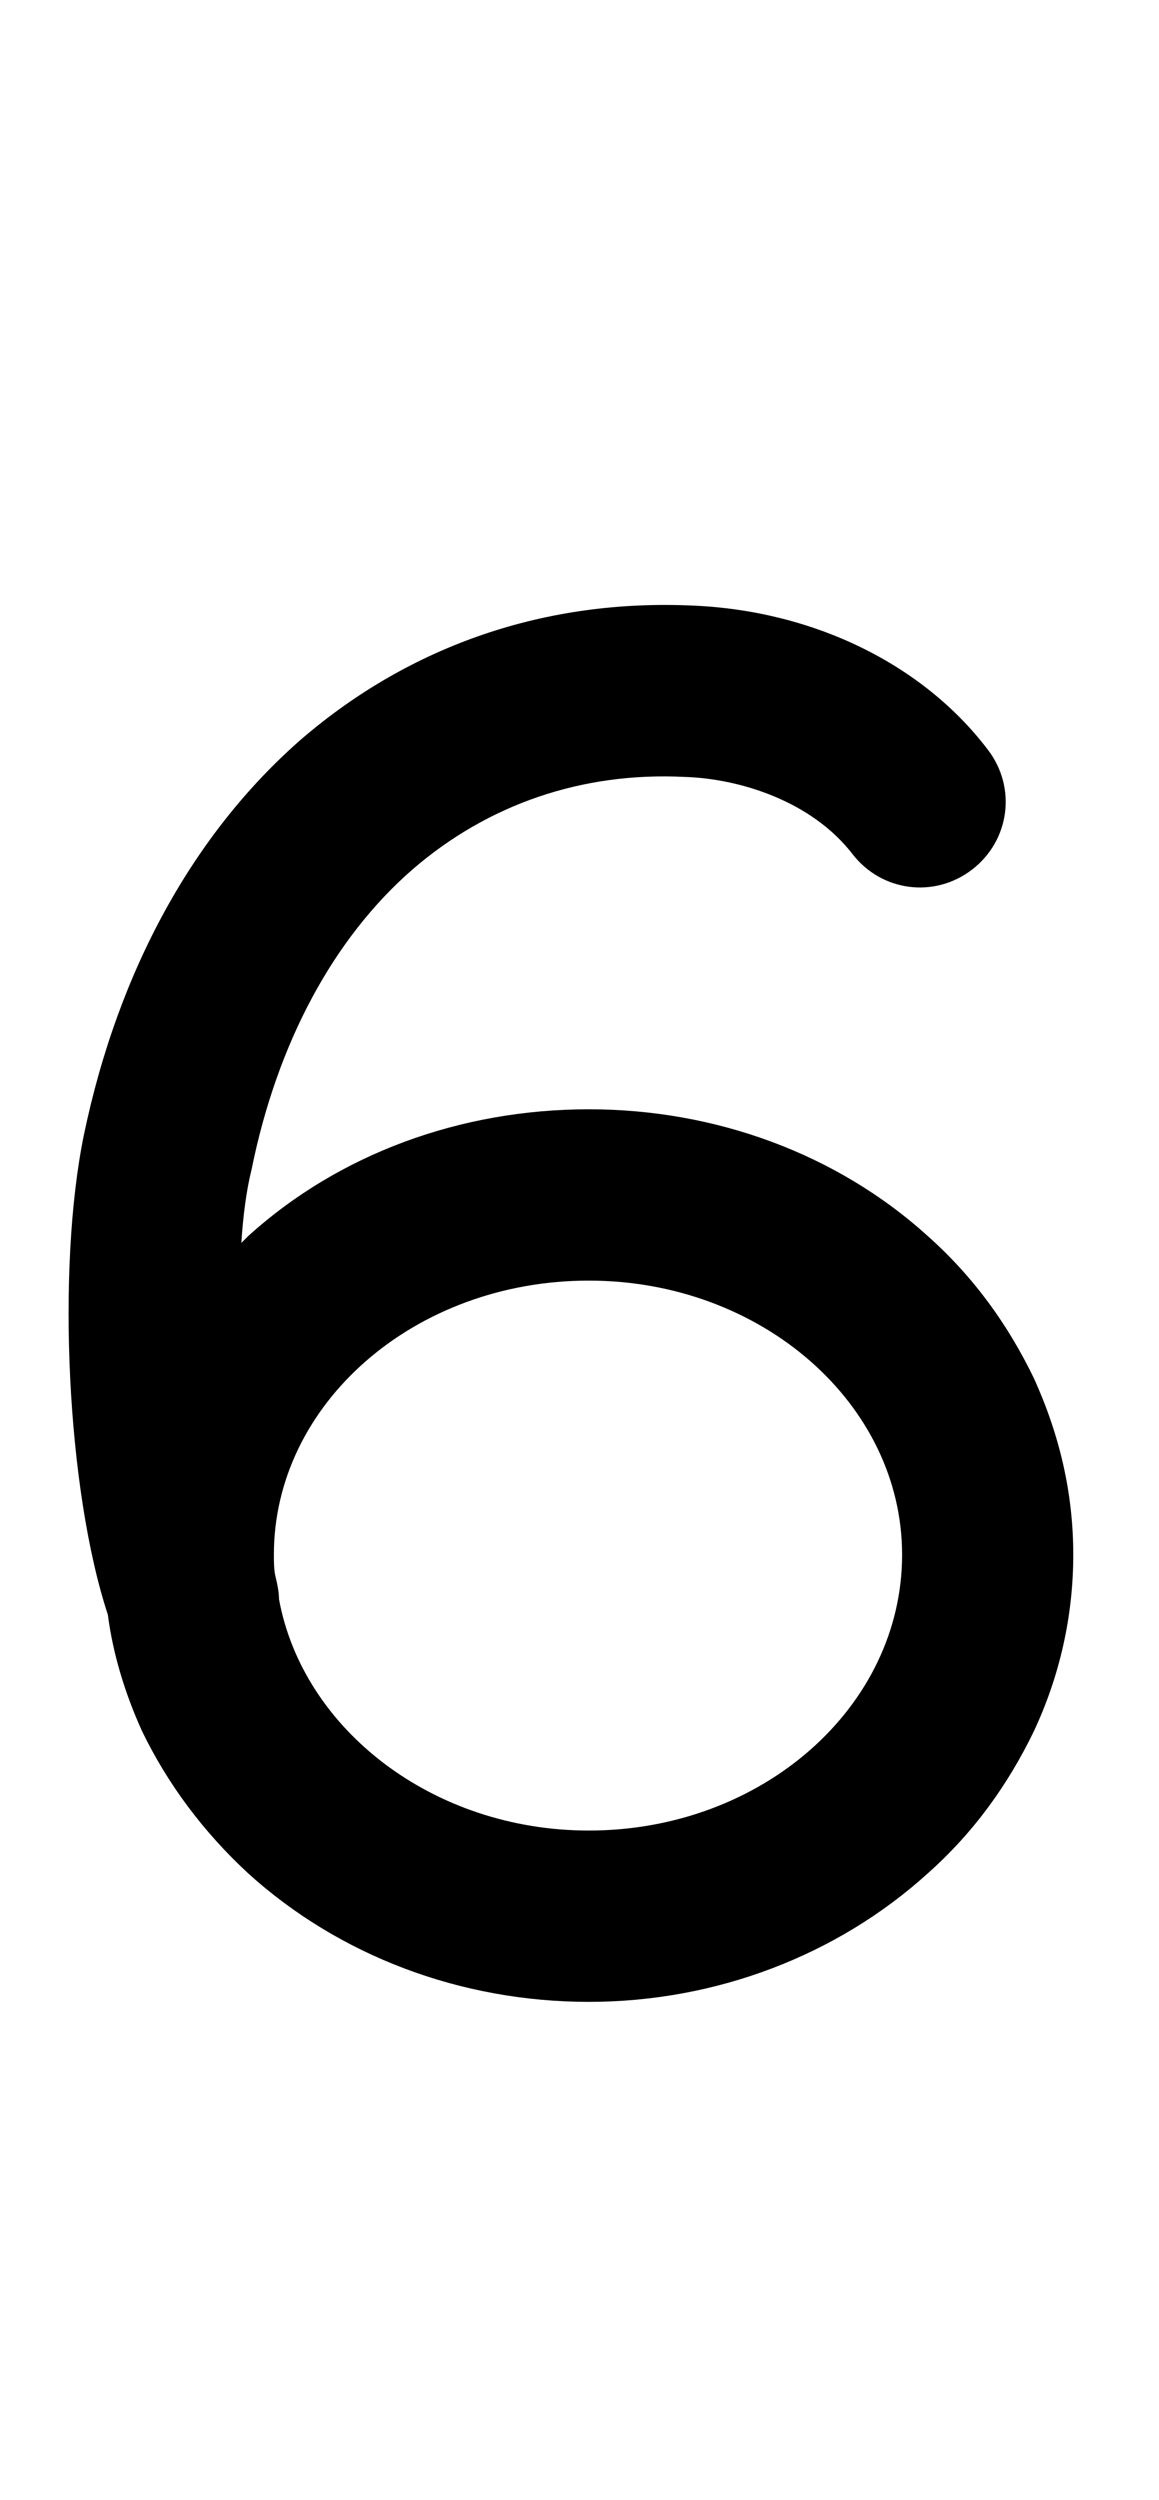 <svg width="0.464em" height="1em" viewBox="0 0 65 140" fill="none" xmlns="http://www.w3.org/2000/svg">
<path d="M57.984 77.188C59.424 80.356 60.192 83.62 60.192 87.076C60.192 90.532 59.424 93.892 57.984 96.964C56.544 99.94 54.624 102.628 52.032 104.932C46.944 109.54 40.128 112.132 33.024 112.132C25.824 112.132 19.008 109.54 13.92 104.932C11.424 102.628 9.408 99.94 7.968 96.964C7.008 94.852 6.336 92.644 6.048 90.436C3.744 83.428 3.168 71.044 4.704 63.556C6.624 54.34 10.848 46.66 16.896 41.38C23.04 36.1 30.624 33.508 38.88 33.892C45.6 34.18 51.744 37.156 55.392 41.956C57.024 44.068 56.64 47.044 54.528 48.676C52.416 50.308 49.44 49.924 47.808 47.812C45.504 44.836 41.472 43.588 38.4 43.492C32.64 43.204 27.36 45.028 23.136 48.676C18.72 52.516 15.552 58.372 14.112 65.476C13.824 66.628 13.632 68.068 13.536 69.604C13.728 69.412 13.824 69.316 13.92 69.22C19.008 64.612 25.824 62.116 33.024 62.116C40.128 62.116 46.944 64.612 52.032 69.22C54.624 71.524 56.544 74.212 57.984 77.188ZM33.024 102.532C42.72 102.532 50.592 95.62 50.592 87.076C50.592 78.628 42.72 71.716 33.024 71.716C23.232 71.716 15.36 78.628 15.36 87.076C15.36 87.46 15.36 87.94 15.456 88.324C15.552 88.708 15.648 89.188 15.648 89.572C16.992 96.868 24.288 102.532 33.024 102.532Z" fill="currentColor"/>
</svg>

